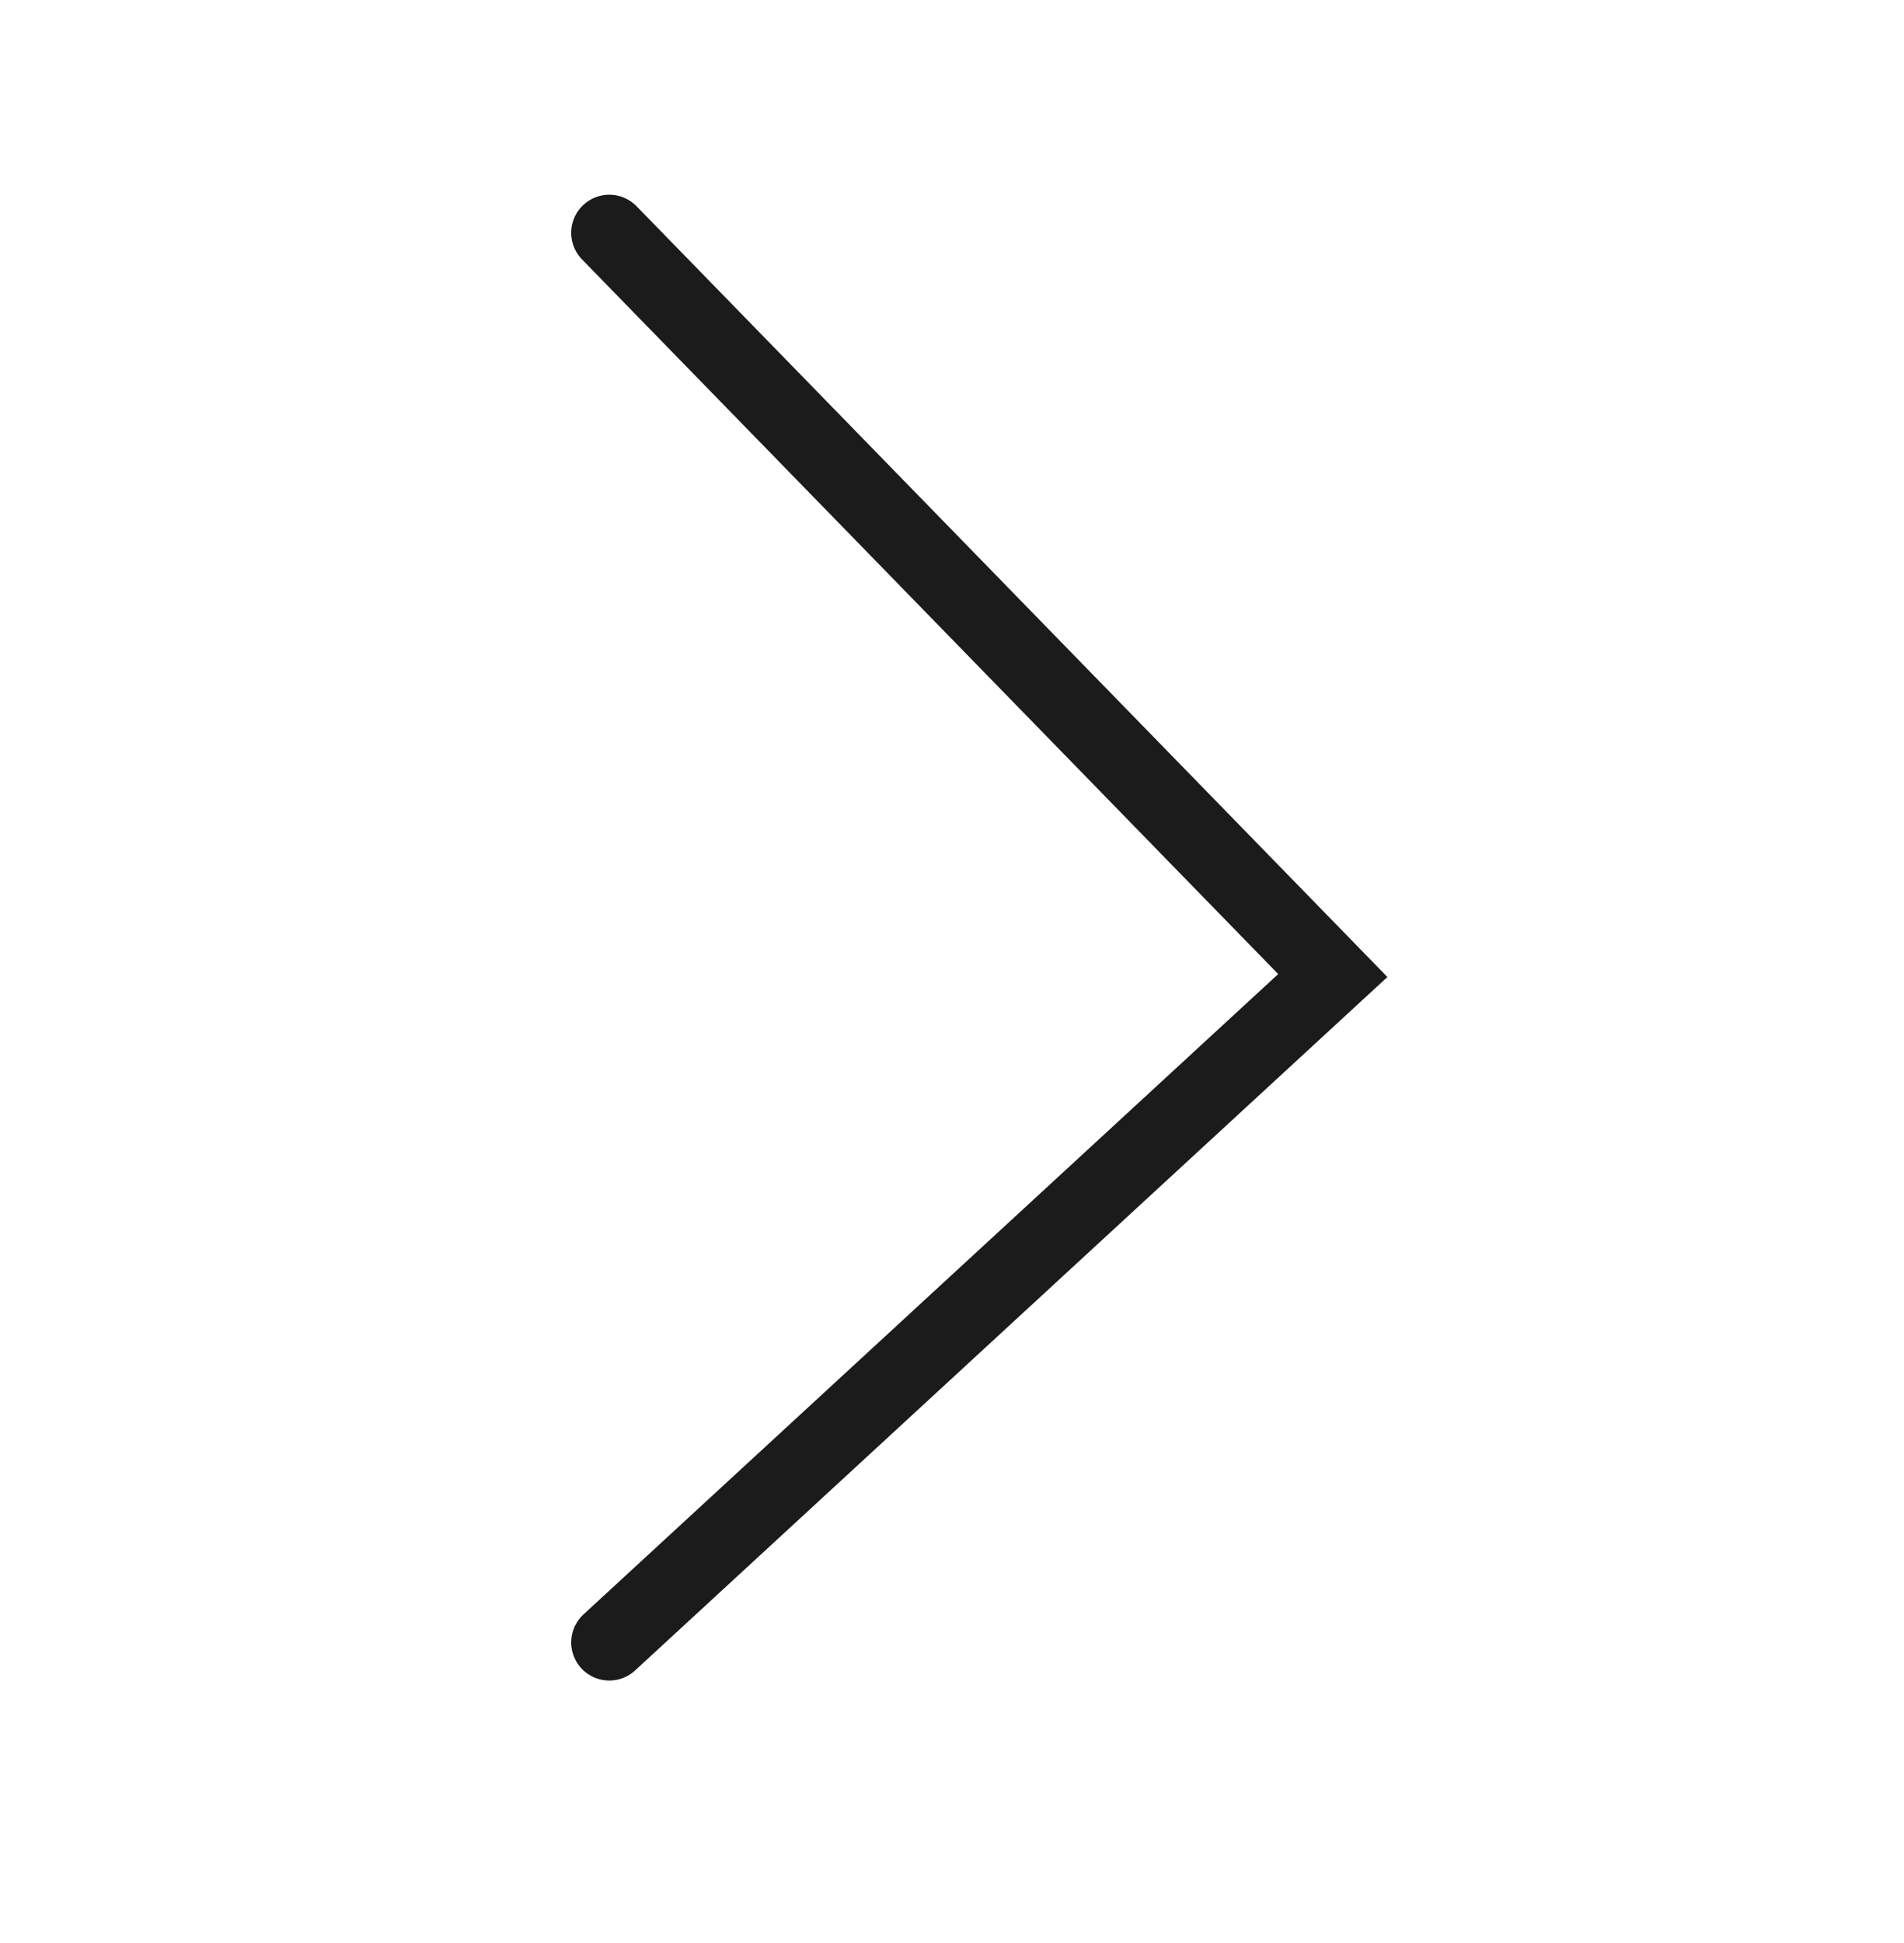 <svg width="50" height="51" viewBox="0 0 50 51" fill="none" xmlns="http://www.w3.org/2000/svg">
<path d="M16 6.111L35 25.606L16 43.111" stroke="#1B1B1B" stroke-width="2" stroke-linecap="round"/>
</svg>
